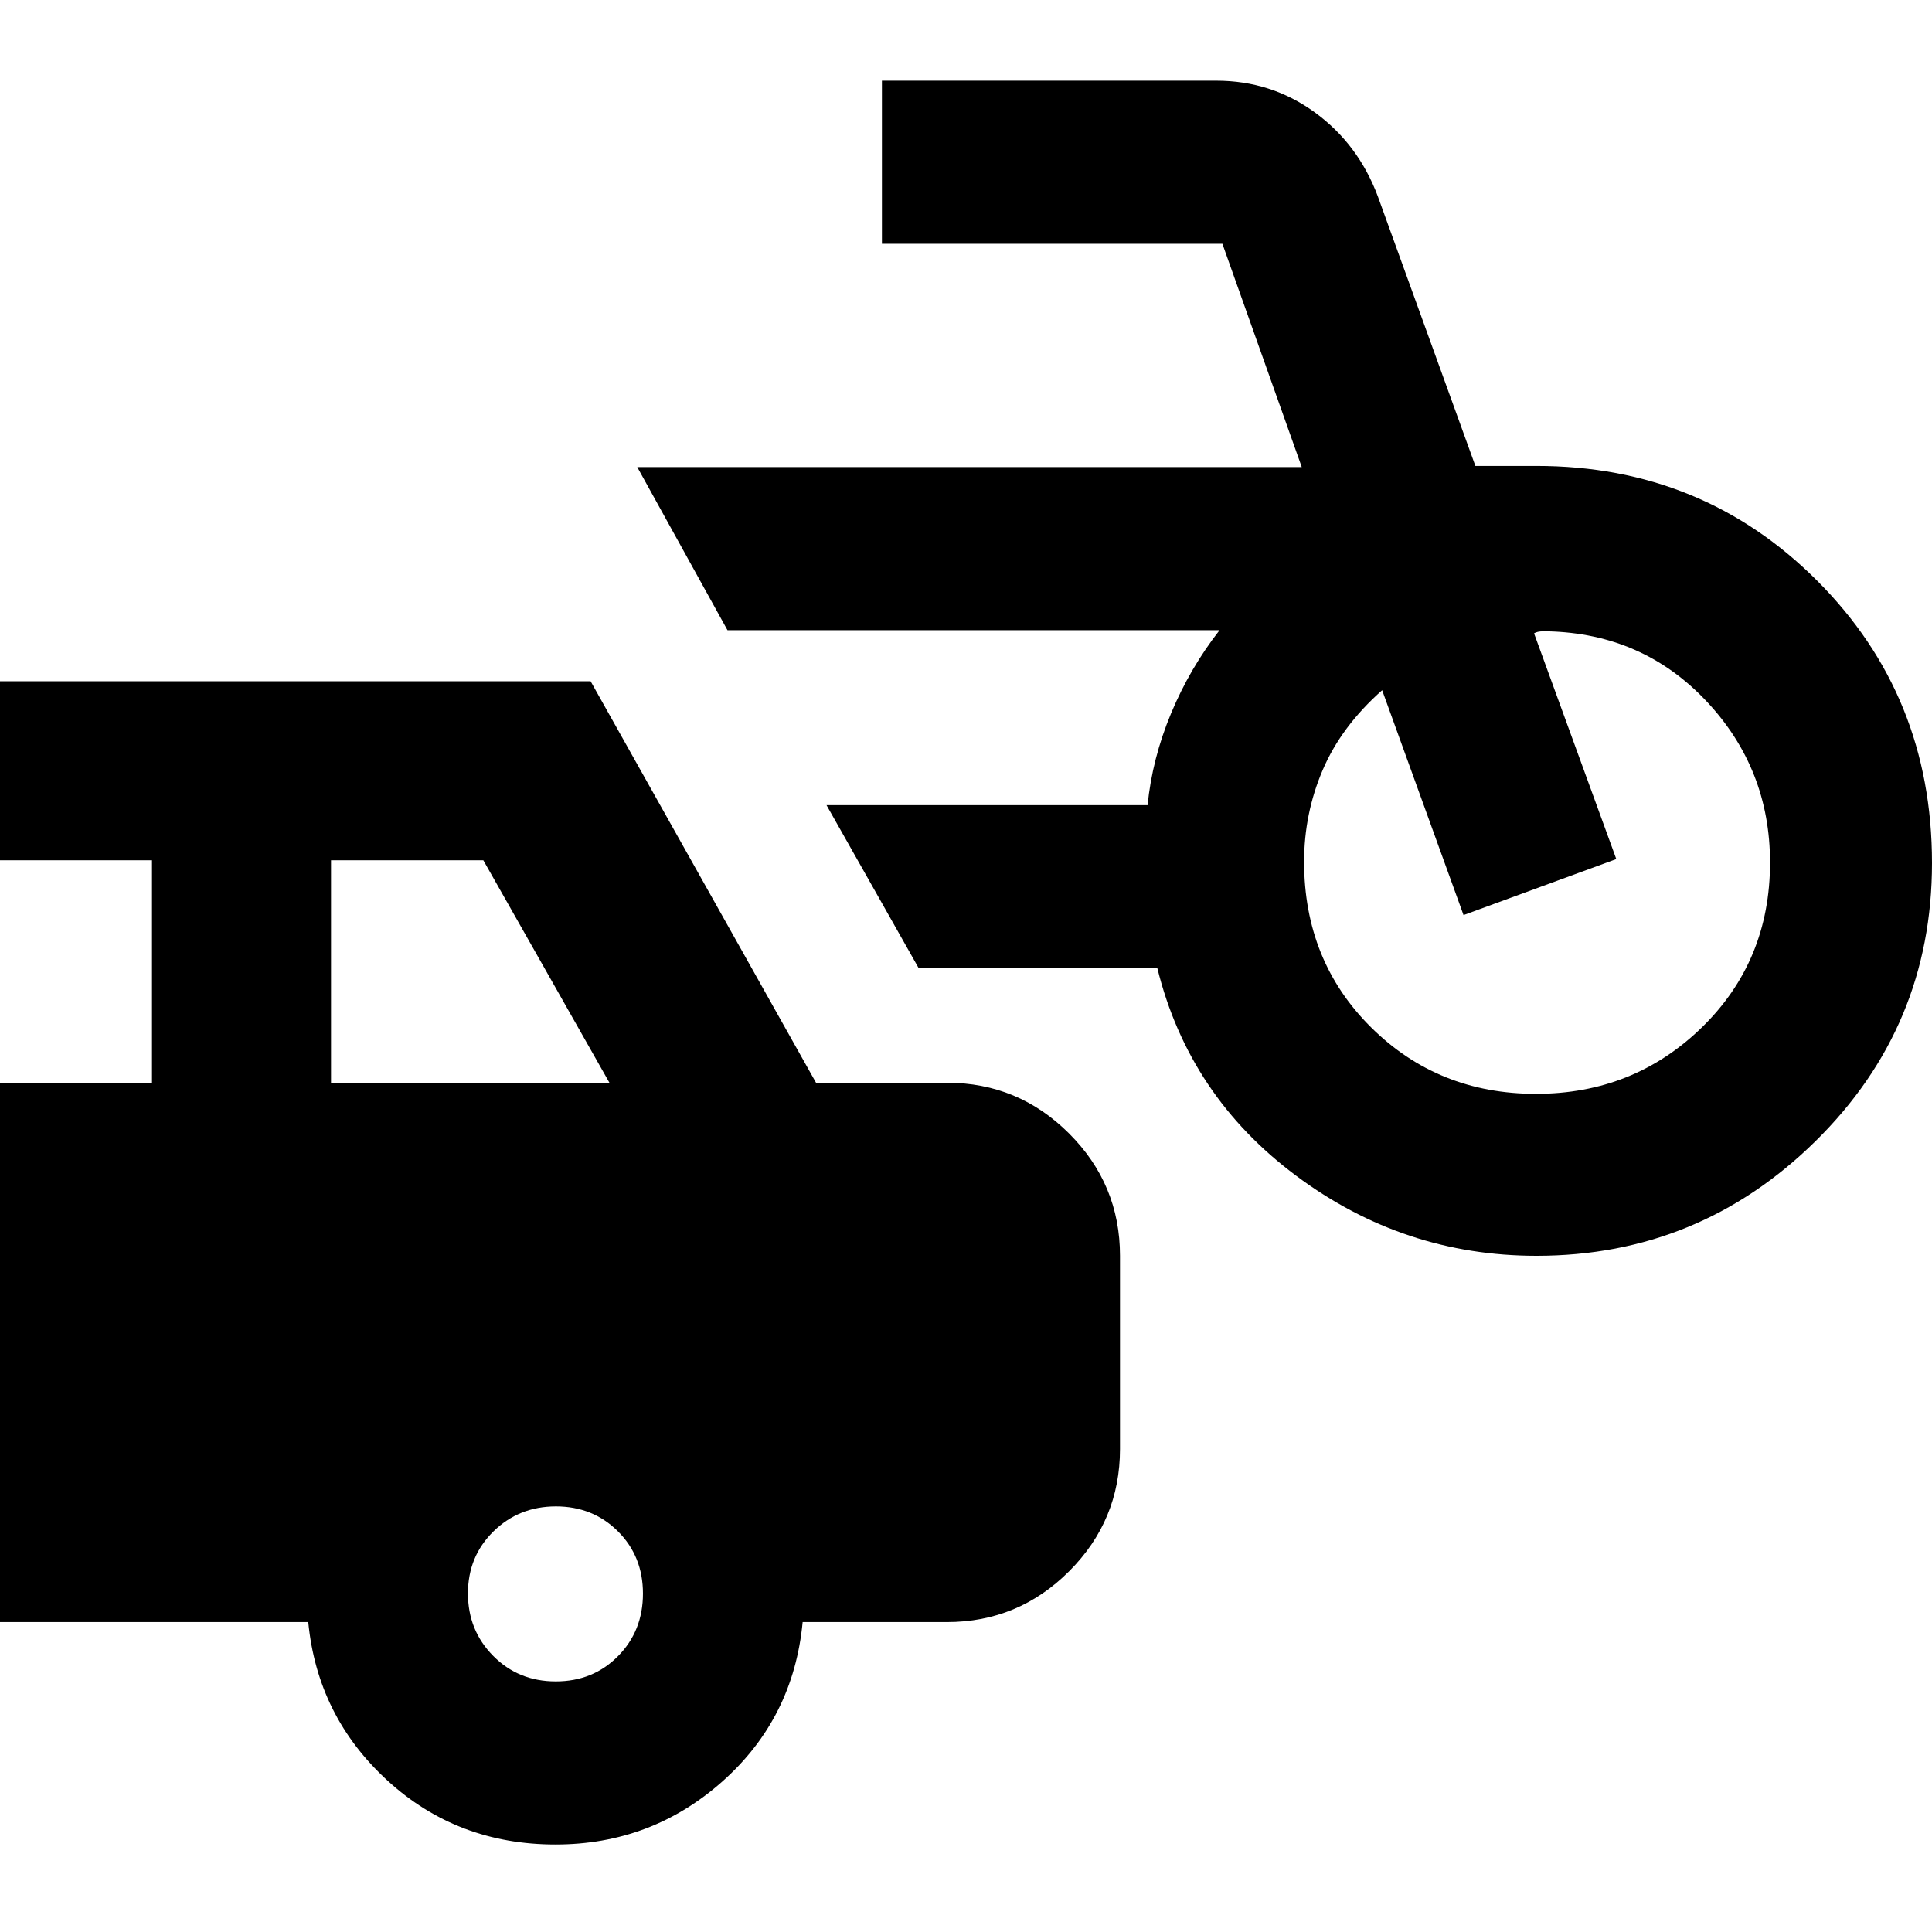 <svg xmlns="http://www.w3.org/2000/svg" height="20" viewBox="0 -960 960 960" width="20"><path d="M763.48-336q-66 0-119.35-39.72-53.35-39.71-69.04-103.15H456.52l-45.82-81.04h159.52q2.33-23.2 11.68-45.64 9.36-22.45 24.1-41.32H361.48l-44.83-81.04h330.18L607.4-838.87H438.22v-81.04h166.13q27.32 0 48.95 15.73 21.62 15.74 31.35 41.79l48.46 133.91h30.37q82.5 0 139.51 57.08Q960-614.33 960-531.17q0 81.19-57.86 138.18Q844.29-336 763.48-336Zm-.28-80.48q48.58 0 82.45-33.02 33.87-33.02 33.87-81.89 0-46.61-31.61-80.2-31.61-33.58-78.78-34.71h-2.43q-2.82 0-4.44 1l40.87 112.17-75.91 27.83-40.44-111.74q-20.3 18-29.54 39.65-9.24 21.65-9.24 45.6 0 49.27 33.3 82.29 33.31 33.02 81.9 33.02ZM276-43.48q-48.87 0-83.59-31.88-34.71-31.88-39.24-78.64H0v-268h75.52v-110.52H0v-88.96h293.48l112 199.48h65.04q35.48 0 60.74 25.26 25.26 25.27 25.26 60.74v96q0 35.47-25.26 60.74Q506-154 470.52-154h-71.69q-4.53 47.74-39.81 79.13Q323.74-43.48 276-43.48ZM164.48-422h138.35l-62.66-110.52h-75.69V-422Zm111.68 297.48q18.54 0 30.93-12.55 12.39-12.54 12.39-31.09 0-18.54-12.43-30.93-12.44-12.39-30.81-12.39-18.38 0-31.05 12.43-12.67 12.43-12.67 30.81t12.55 31.05q12.54 12.67 31.09 12.67Z"/></svg>